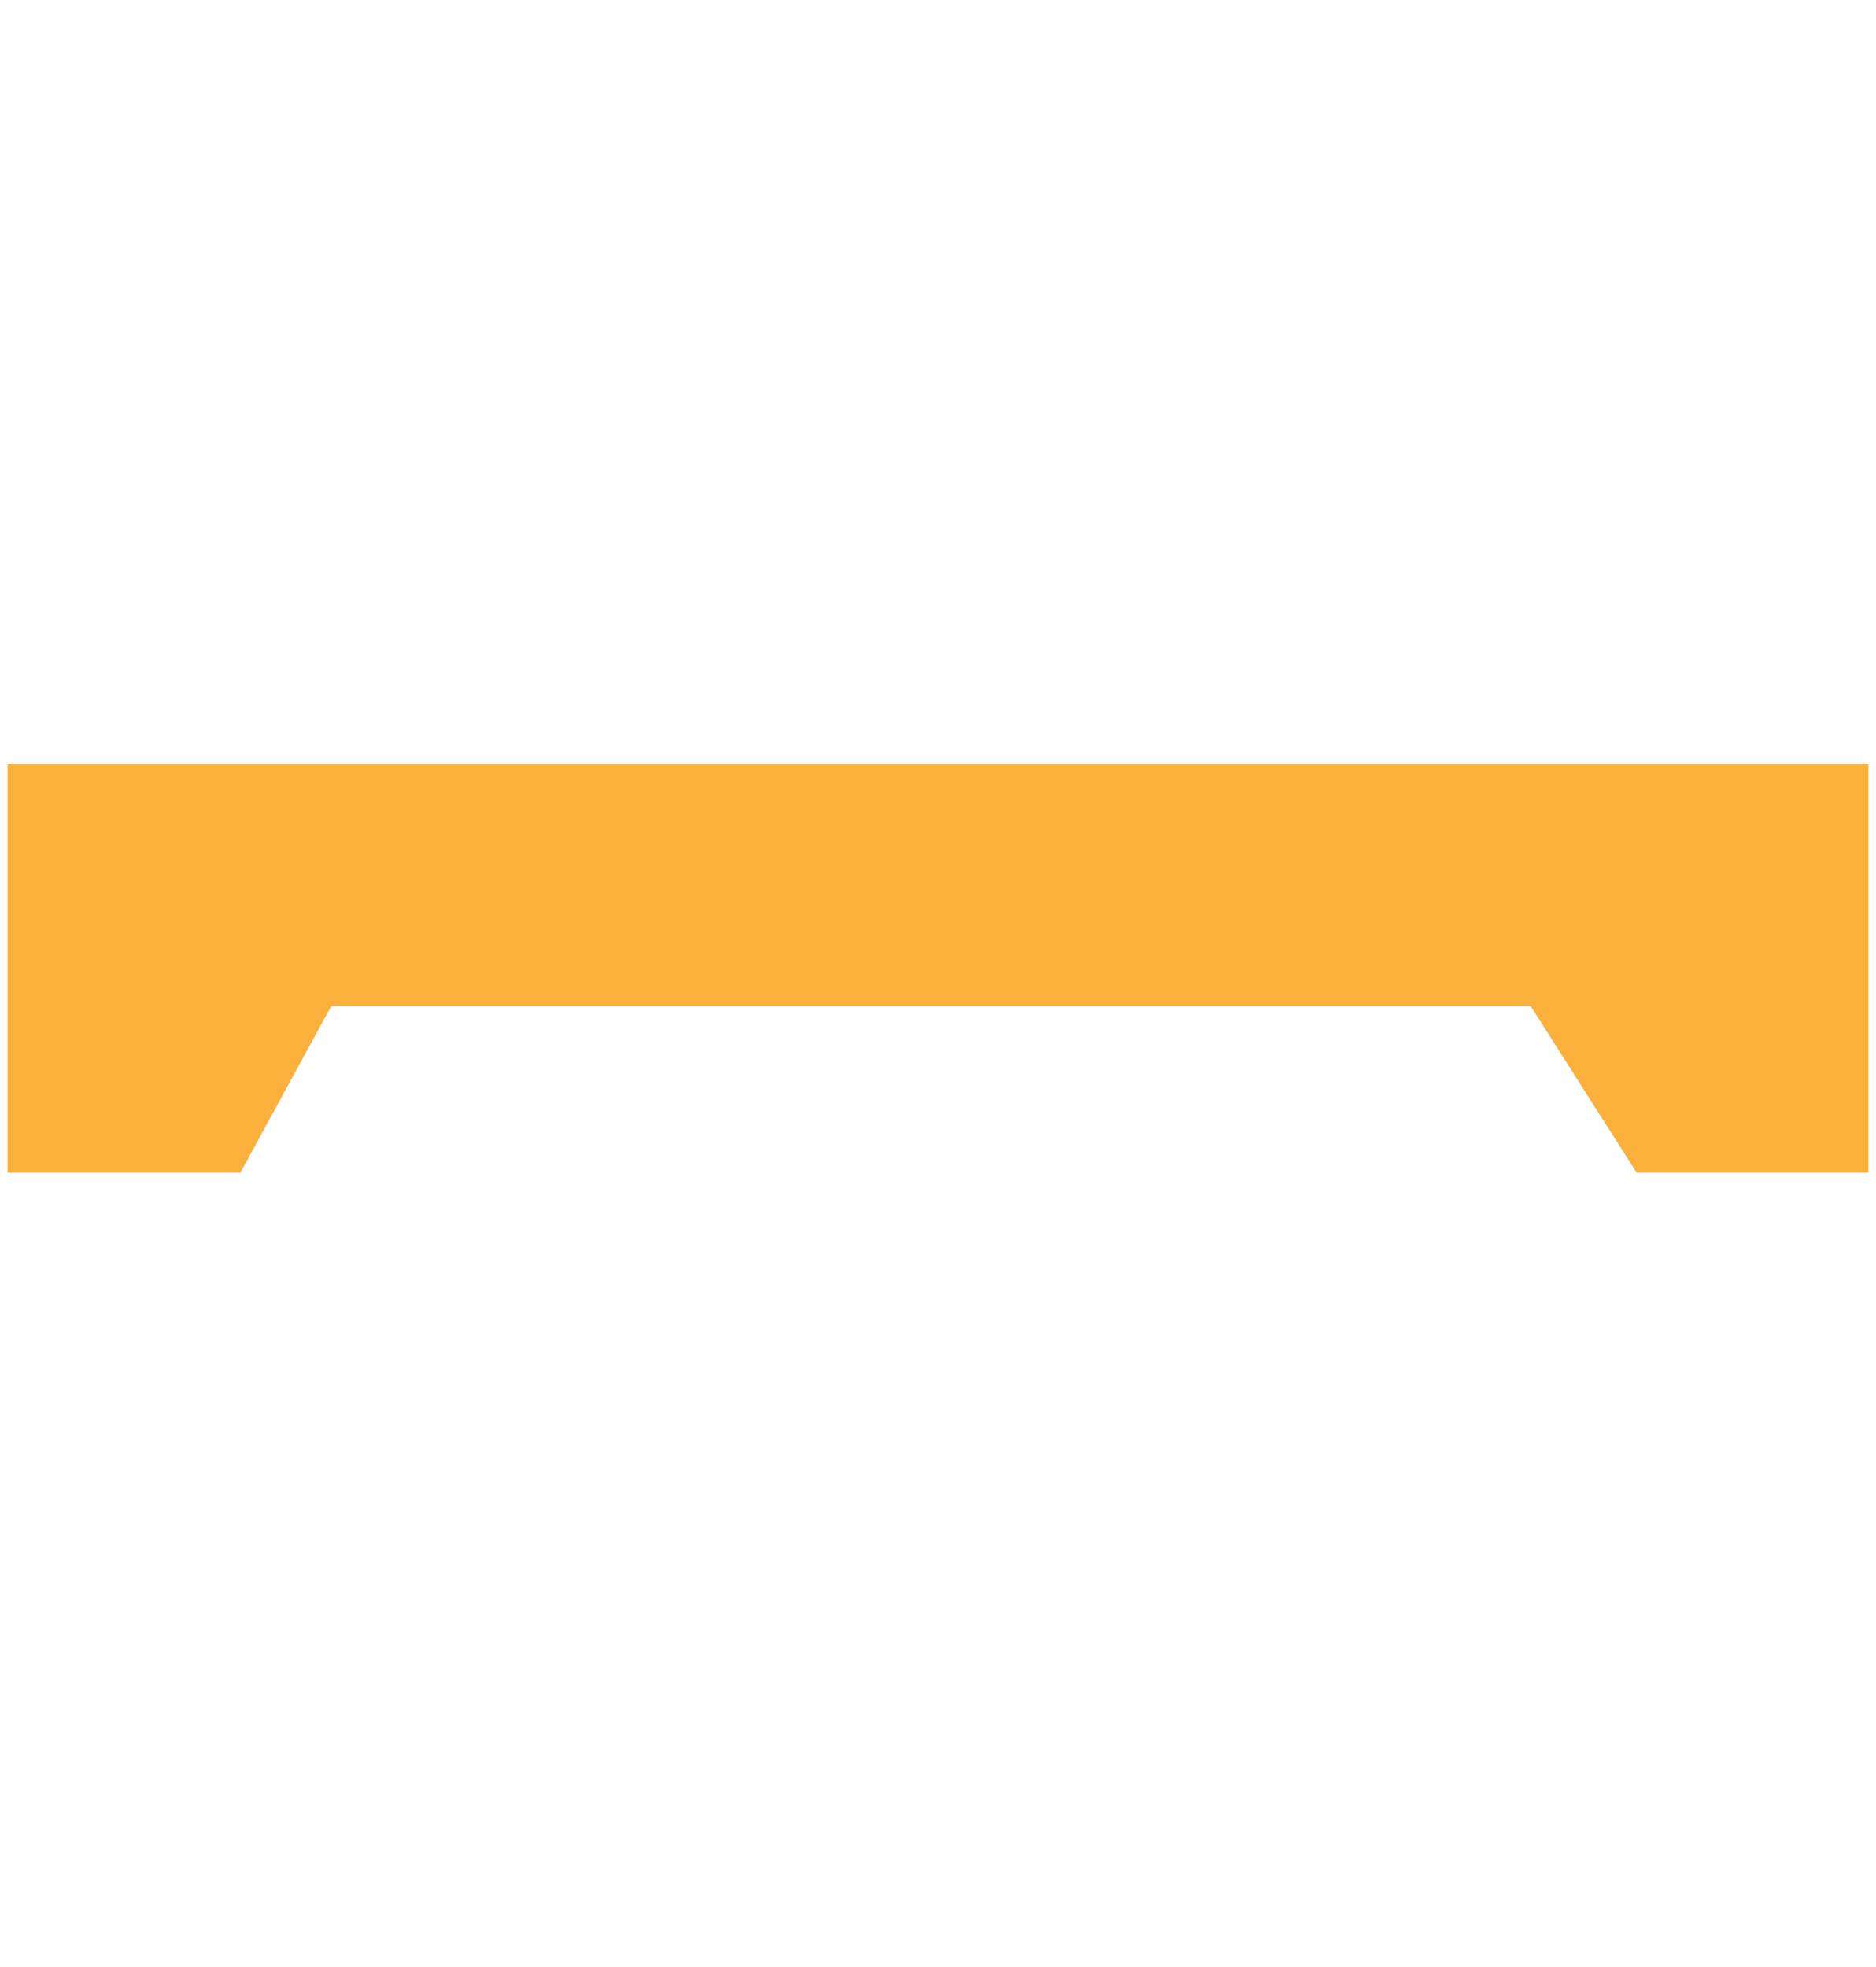 <svg xmlns="http://www.w3.org/2000/svg" width="124" height="130" viewBox="0 0 124 130"><g><g><g><path fill="#fbb03b" d="M2 52h120v24h-13l-7-11H21l-6 11H2z"/><path fill="none" stroke="#fbb03b" stroke-miterlimit="20" stroke-width="3" d="M2 52v0h120v24h-13v0l-7-11v0H21v0l-6 11v0H2v0z"/></g><g/><g/><g/><g/></g></g></svg>